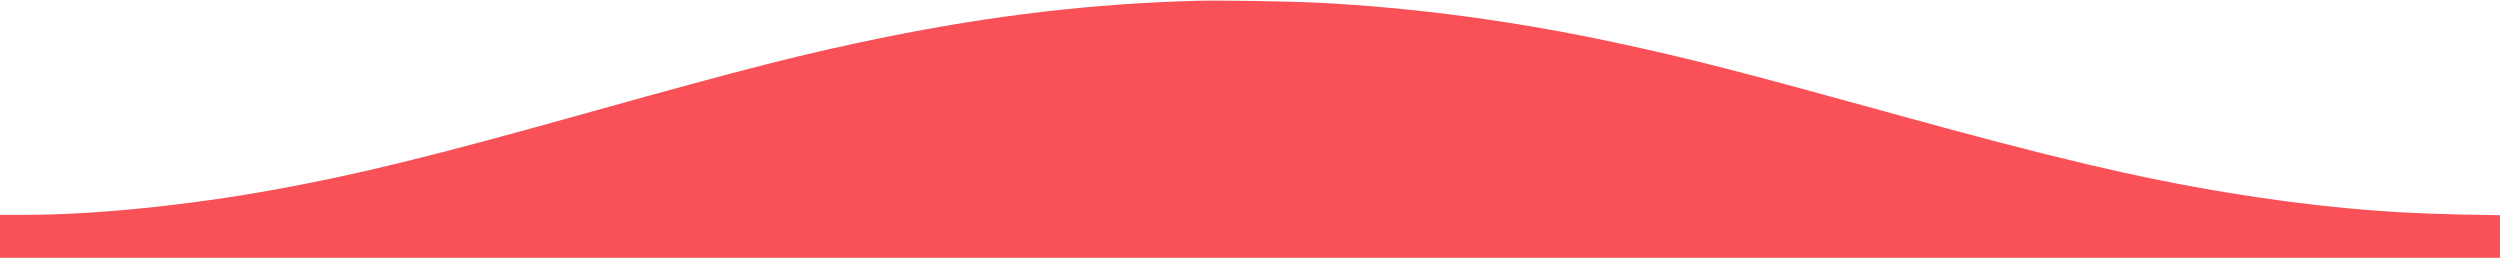 <svg version="1.0" xmlns="http://www.w3.org/2000/svg" width="1920" height="198" viewBox="0 0 1920 198"
    preserveAspectRatio="xMidYMid meet">

    <g transform="translate(0,198) scale(0.1,-0.1)" fill="#f95157" stroke="none">
        <path d="M9185 1974 c-806 -23 -1560 -112 -2390 -280 -614 -125 -1055 -237
-2261 -574 -1232 -345 -1788 -481 -2439 -599 -659 -119 -1375 -191 -1902 -191
l-193 0 0 -165 0 -165 9600 0 9600 0 0 163 0 164 -322 6 c-583 11 -1138 64
-1773 168 -689 114 -1345 268 -2560 604 -1193 329 -1554 422 -2130 546 -769
166 -1553 271 -2290 308 -221 11 -769 20 -940 15z" />
    </g>
</svg>